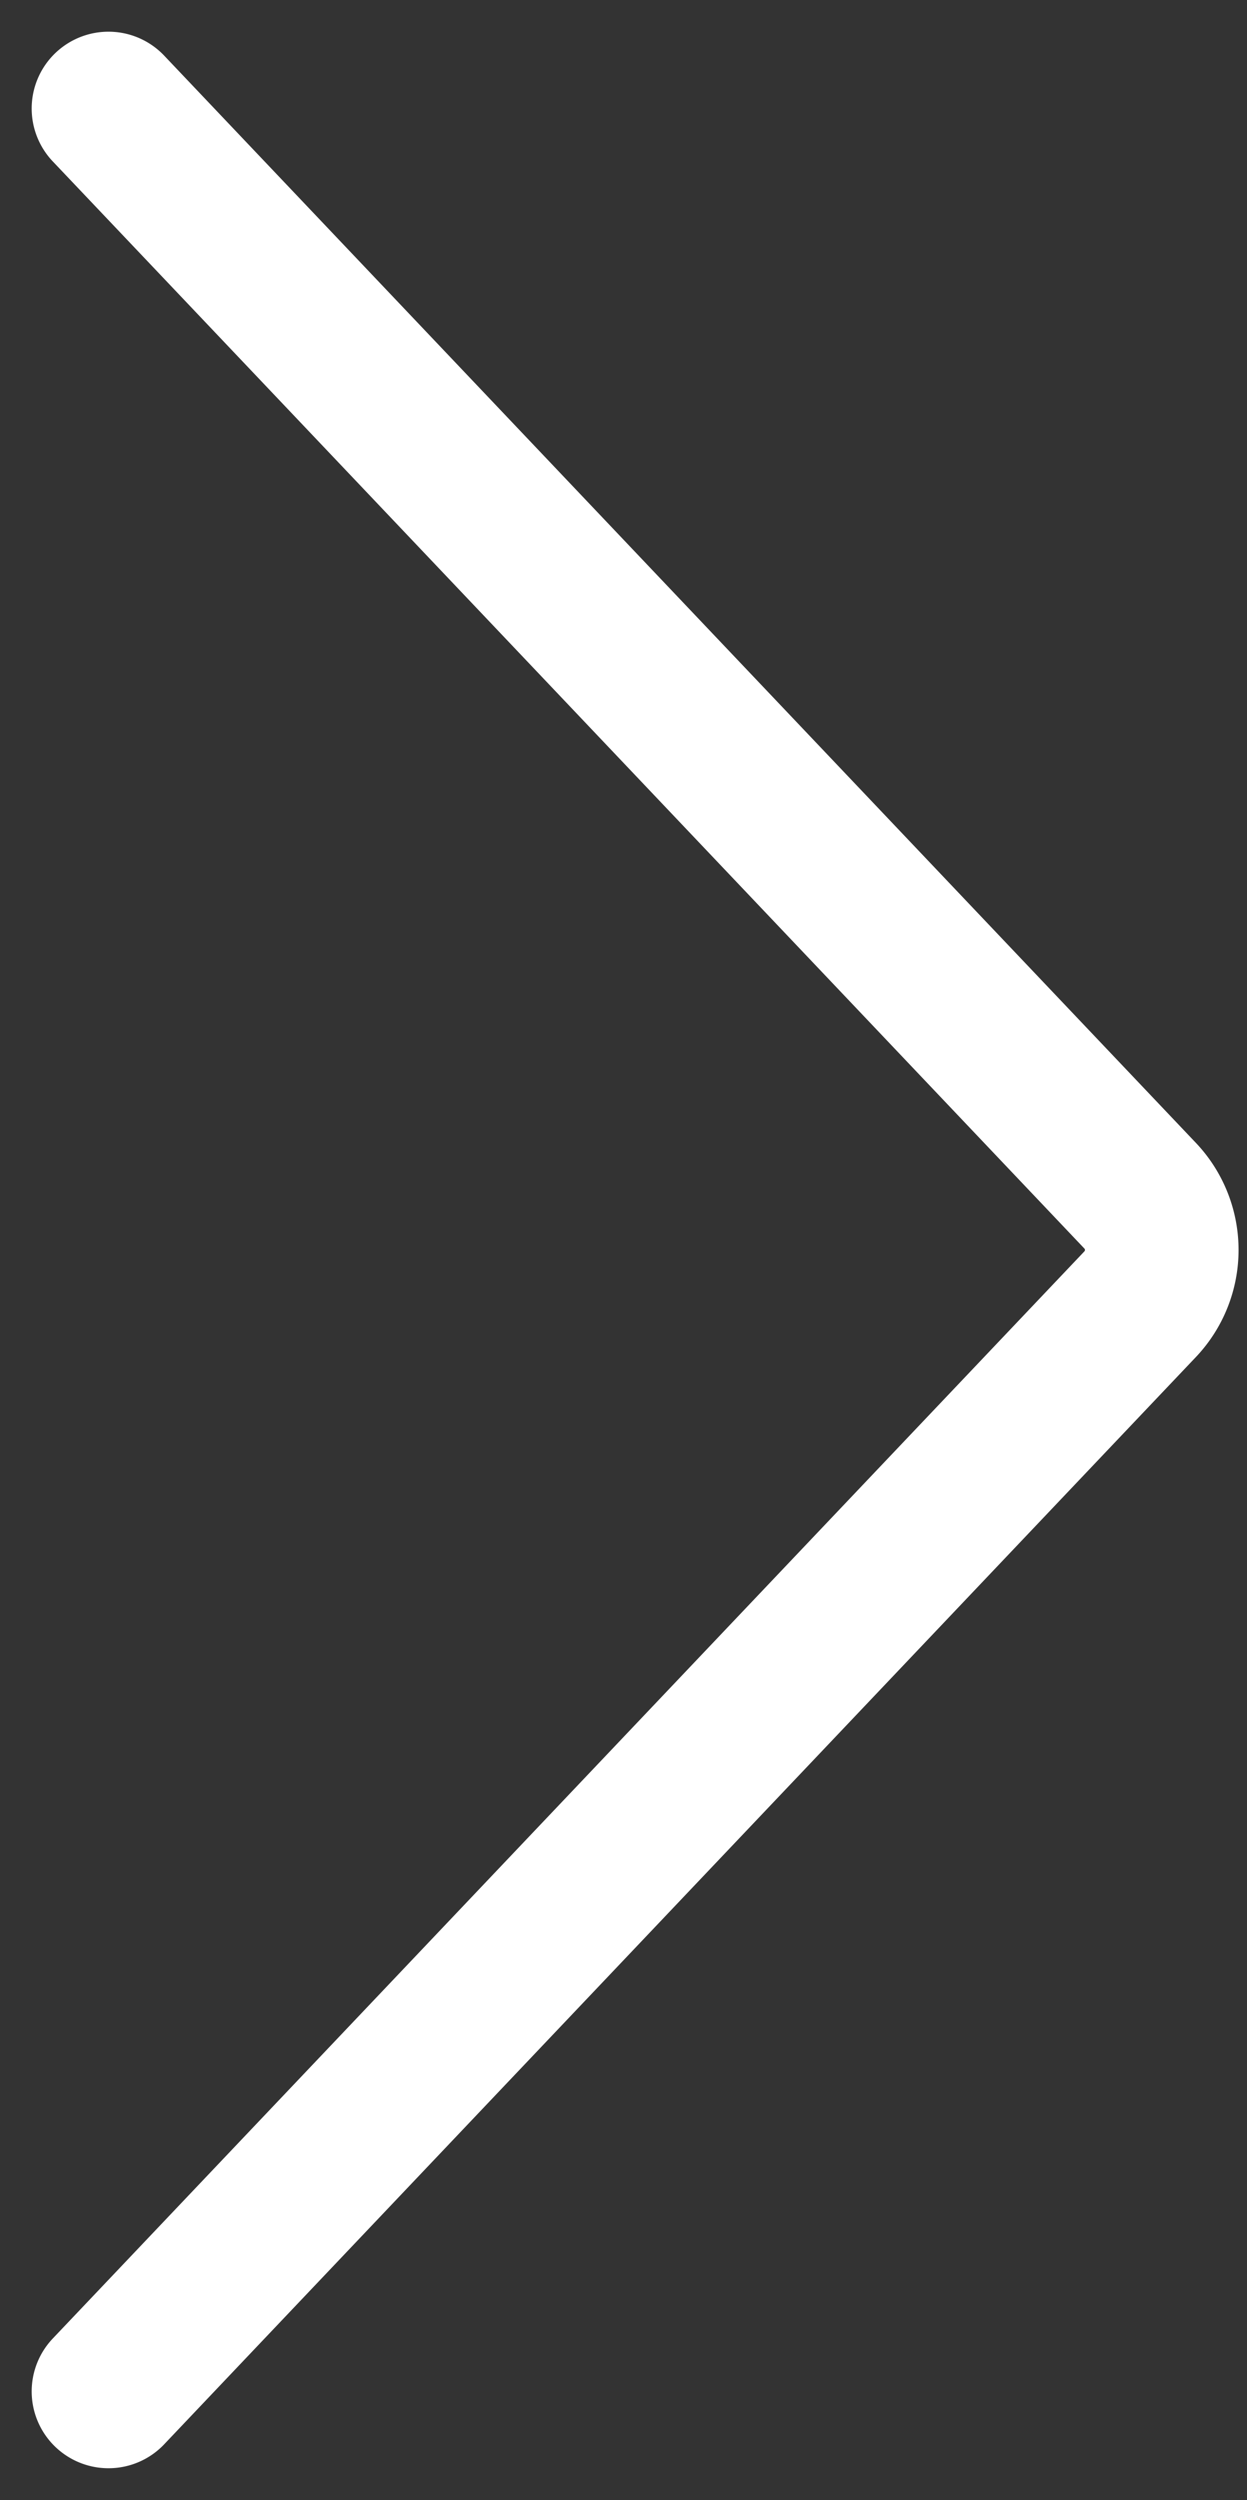 <svg xmlns="http://www.w3.org/2000/svg" width="7.104" height="14.237" viewBox="0 0 7.104 14.237">
  <rect x="0" y="0" width="7.104" height="14.237" fill="#333333" stroke="none"/>
  <g id="streamline-icon-arrow-right-1_14x14_1_" data-name="streamline-icon-arrow-right-1@14x14 (1)" transform="translate(-2.59 0.181)">
    <path id="Path_445" data-name="Path 445" d="M3.208.437,9.088,6.631a.449.449,0,0,1,0,.612h0L3.208,13.437" fill="none" stroke="#fff" stroke-linecap="round" stroke-linejoin="round" stroke-width="0.875"/>
  </g>
</svg>
